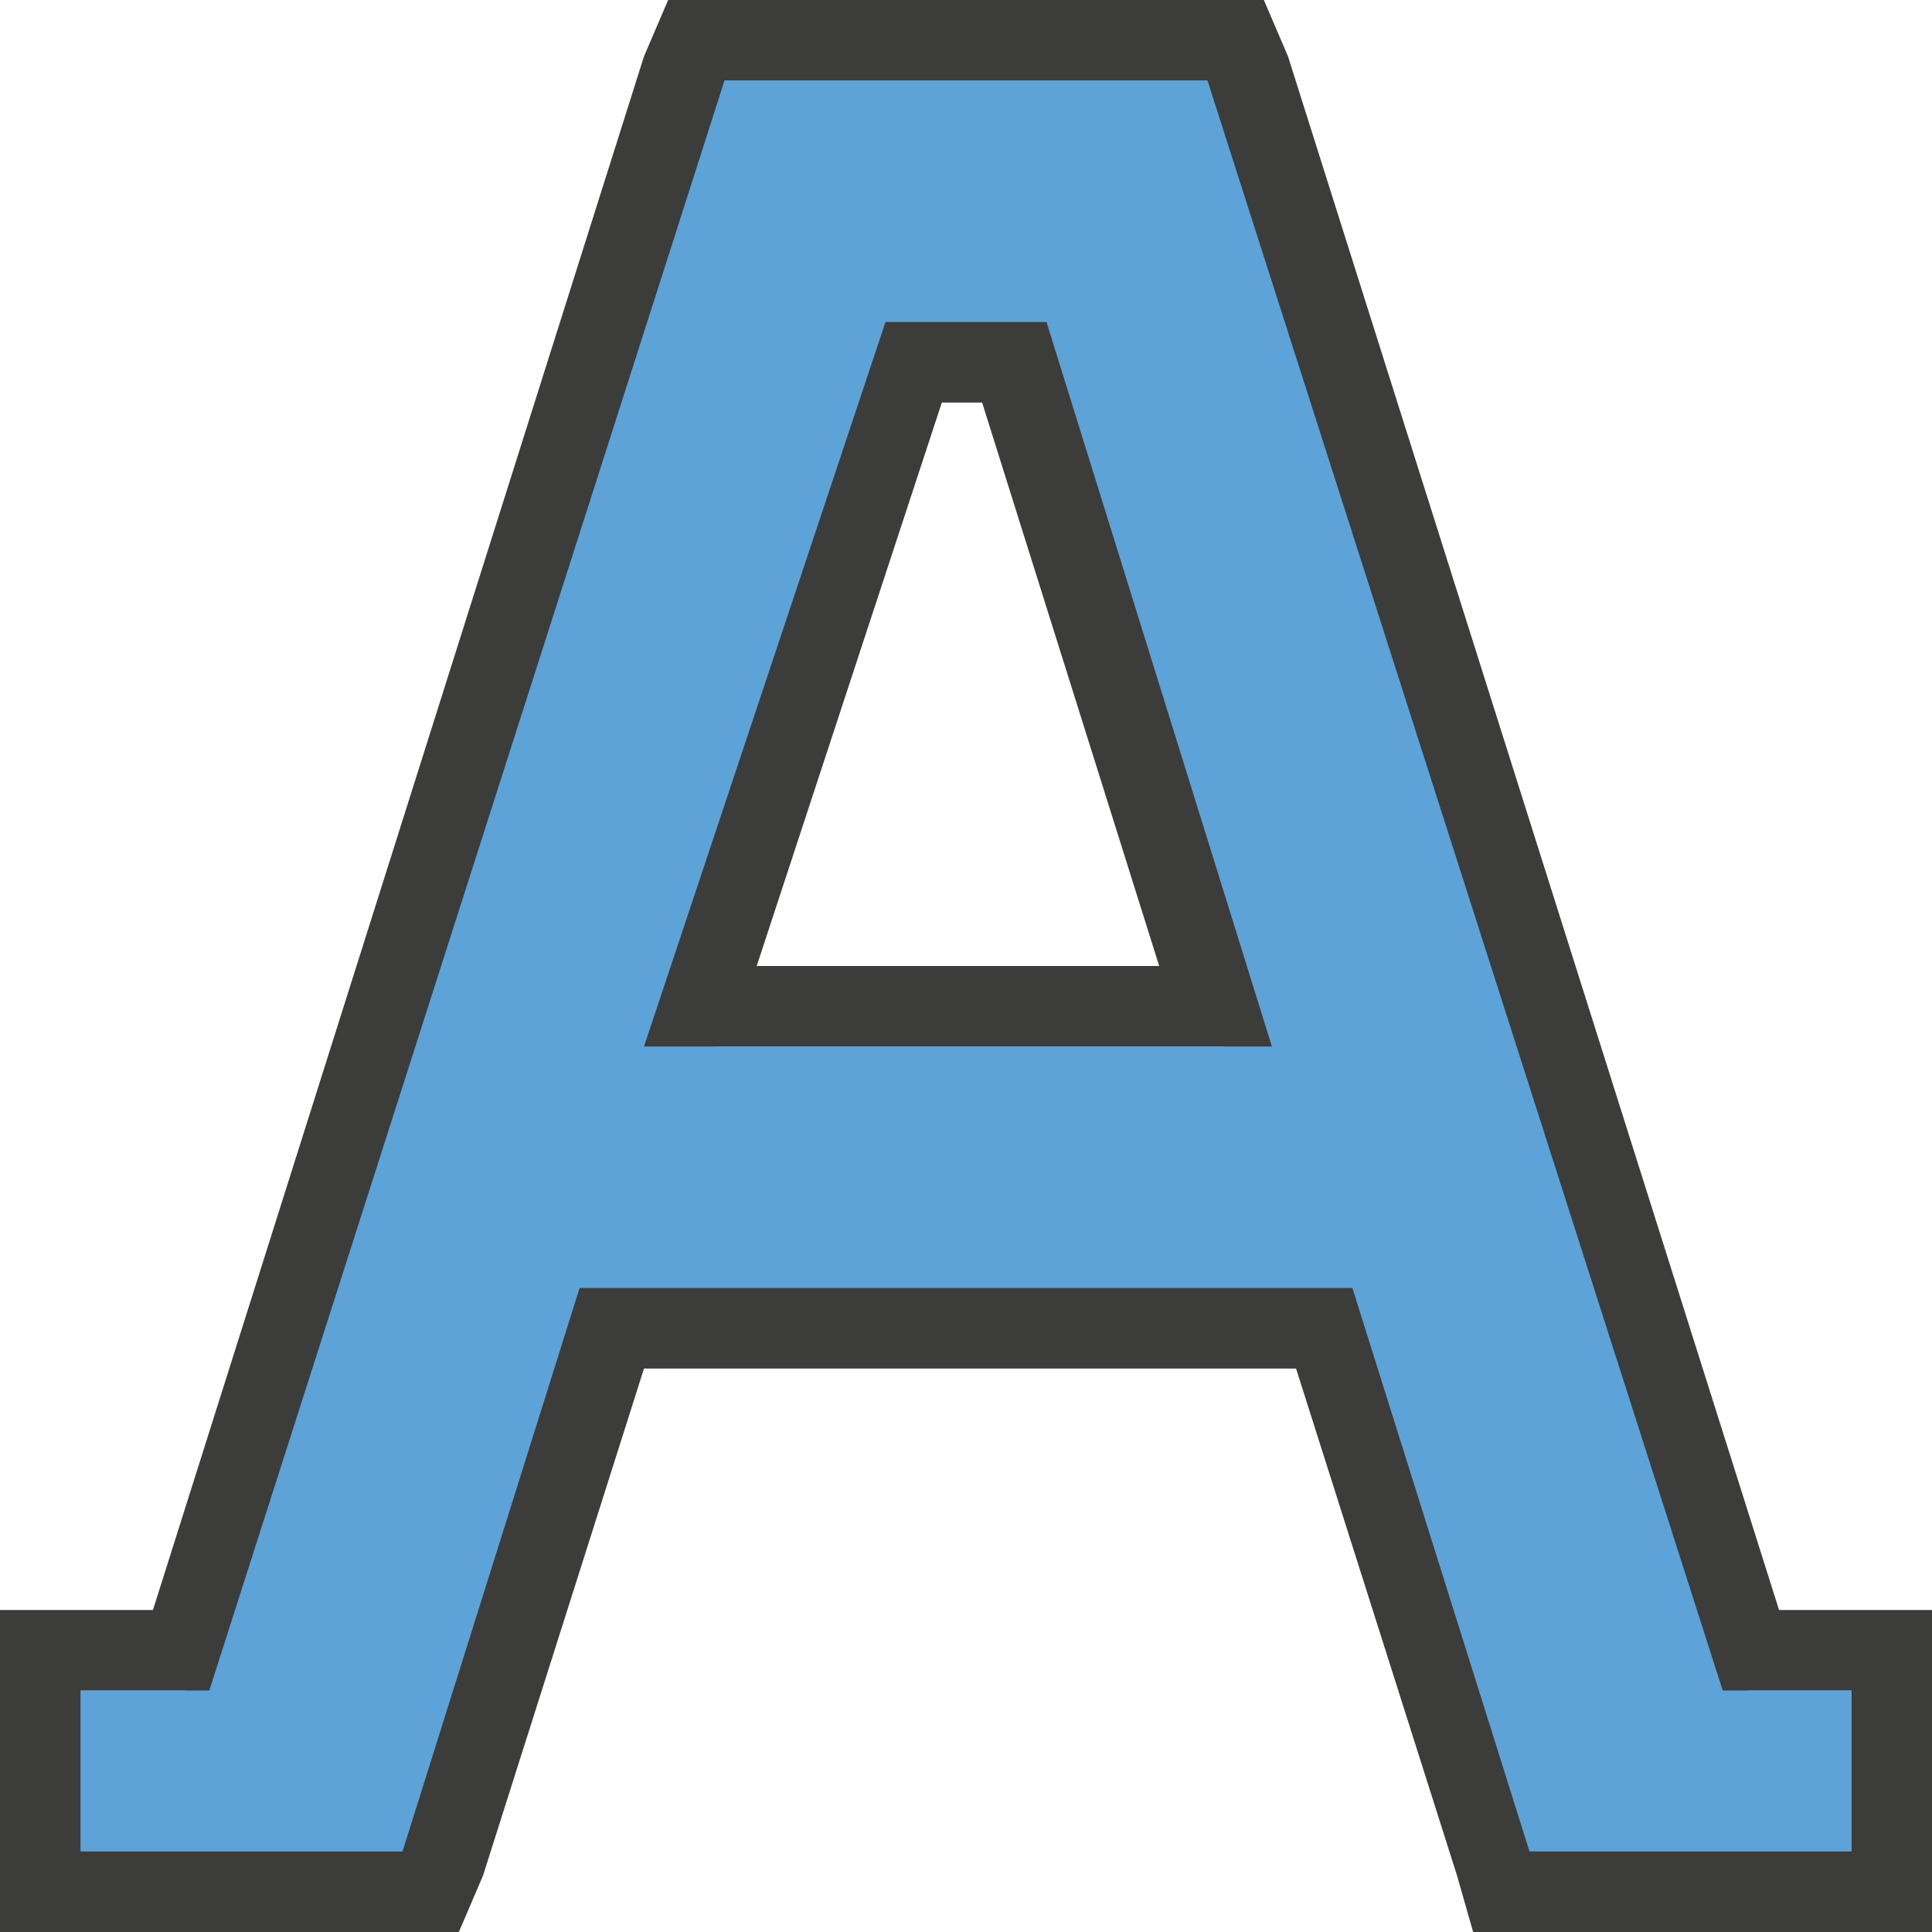 <?xml version="1.0" encoding="utf-8"?>
<!-- Generator: Adobe Illustrator 19.2.1, SVG Export Plug-In . SVG Version: 6.00 Build 0)  -->
<svg version="1.1" xmlns="http://www.w3.org/2000/svg" xmlns:xlink="http://www.w3.org/1999/xlink" x="0px" y="0px"
	 viewBox="0 0 24 24" style="enable-background:new 0 0 24 24;" xml:space="preserve">
<style type="text/css">
	.st0{display:none;}
	.st1{display:inline;fill:#23659B;}
	.st2{display:inline;fill:#A9D7F7;}
	.st3{display:inline;fill:#468FC1;}
	.st4{display:inline;}
	.st5{fill:#45739E;}
	.st6{fill:#366691;}
	.st7{fill:#295A7F;}
	.st8{fill:#4F85B2;}
	.st9{fill:#A0C2DC;}
	.st10{fill:#74A5D1;}
	.st11{fill:#B0D3EB;}
	.st12{fill:#D0E6F4;}
	.st13{fill:#ECEFF1;}
	.st14{fill:#3C3C3B;}
	.st15{fill:#C6E2F7;}
	.st16{fill:#6D9DC3;}
	.st17{display:inline;fill:#C6E2F7;}
	.st18{display:inline;fill:#6D9DC3;}
	.st19{display:inline;fill:#2E608D;}
	.st20{display:inline;fill:#45739E;}
	.st21{display:inline;fill:#B0D3EB;}
	.st22{display:inline;fill:#88B5D9;}
	.st23{fill:#5780A6;}
	.st24{fill:#CAEDFF;}
	.st25{fill:#8CADCA;}
	.st26{display:inline;fill:#CAEDFF;}
	.st27{display:inline;fill:#FFFFFF;}
	.st28{fill:#FFFFFF;}
	.st29{display:inline;fill:#558EAA;}
	.st30{display:inline;fill:#A8E1F4;}
	.st31{display:inline;fill:#A0C2DC;}
	.st32{display:inline;fill:#D0E6F4;}
	.st33{display:inline;fill:none;stroke:#E6007E;stroke-width:0.1;stroke-miterlimit:10;}
	.st34{fill:#B0BEC5;}
	.st35{display:inline;fill:#3C3C3B;}
	.st36{fill:#6EAFDB;}
	.st37{fill:#CCDEEA;}
	.st38{fill:#435568;}
	.st39{display:inline;fill:#435568;}
	.st40{fill:#98A5AE;}
	.st41{fill:#73818B;}
	.st42{fill:#BAC4CC;}
	.st43{display:inline;fill:#366691;}
	.st44{fill:#B71C1C;}
	.st45{display:inline;fill:#1595CE;}
	.st46{display:inline;fill:#10608C;}
	.st47{display:inline;fill:#86D7F7;}
	.st48{fill:#1595CE;}
	.st49{fill:#10608C;}
	.st50{fill:#1D1D1B;}
	.st51{fill:#468FC1;}
	.st52{fill:#23659B;}
	.st53{fill:#A9D7F7;}
	.st54{fill:#2D758E;}
	.st55{fill:#215F75;}
	.st56{fill:#558EAA;}
	.st57{fill:#6DAAC9;}
	.st58{fill:#A8E1F4;}
	.st59{fill:#6699CC;}
	.st60{fill:#308FC4;}
	.st61{fill:#2A7BA8;}
	.st62{fill:#22668C;}
	.st63{fill:#60B4E2;}
	.st64{fill:#88C9ED;}
	.st65{fill:#A1E0FF;}
	.st66{fill:#37A1DB;}
	.st67{display:inline;fill:#00BCD4;}
	.st68{display:inline;fill:#00838F;}
	.st69{display:inline;fill:#80DEEA;}
	.st70{display:inline;fill:#196189;}
	.st71{display:inline;fill:#1D73A8;}
	.st72{display:inline;fill:#175477;}
	.st73{display:inline;fill:#4B8EBF;}
	.st74{display:inline;fill:#84CBF7;}
	.st75{display:inline;fill:#5DA3D8;}
	.st76{display:inline;fill:#A7DAF9;}
	.st77{display:inline;fill:#C7E7FF;}
	.st78{display:inline;fill:#37A1DB;}
	.st79{display:inline;fill:#2A7BA8;}
	.st80{display:inline;fill:#A1E0FF;}
	.st81{fill:#2E8FBF;}
	.st82{fill:#297CA5;}
	.st83{fill:#216789;}
	.st84{fill:#5FB5E0;}
	.st85{fill:#87C7E8;}
	.st86{fill:#A0D9F3;}
	.st87{fill:#35A2D8;}
	.st88{fill:#1384BC;}
	.st89{fill:#4CB7E0;}
	.st90{fill:#86D7F7;}
	.st91{fill:#B3E5FC;}
	.st92{fill:#1E7AA8;}
	.st93{fill:#1D83B5;}
	.st94{fill:#206E99;}
	.st95{fill:#1F5F7F;}
	.st96{fill:#89BADB;}
	.st97{fill:#64ACD8;}
	.st98{fill:#A2CDEA;}
	.st99{fill:#C0DEF2;}
	.st100{fill:#A7DAF9;}
	.st101{fill:#2A6A9B;}
	.st102{fill:#5DA3D8;}
	.st103{fill:#63AAC6;}
	.st104{fill:#26778C;}
	.st105{fill:#9EE0F2;}
	.st106{fill:#1D73A8;}
	.st107{display:inline;fill:#616161;}
	.st108{display:inline;fill:#FAFAFA;}
	.st109{fill:#1C6072;}
	.st110{fill:#B7DAF9;}
	.st111{fill:#5EA2E5;}
	.st112{fill:#EBEDEF;}
	.st113{fill:#52606A;}
	.st114{fill:#0D6ACC;}
	.st115{fill:#9BCDF9;}
	.st116{fill:#4E8EA8;}
	.st117{fill:#84CBF7;}
	.st118{fill:#175477;}
	.st119{fill:#62AEDD;}
	.st120{fill:#DCDFE2;}
	.st121{fill:#D50000;}
	.st122{fill:none;stroke:#5EA2E5;stroke-miterlimit:10;}
	.st123{fill:none;stroke:#1D73A8;stroke-width:2;stroke-miterlimit:10;}
	.st124{fill:none;stroke:#E6007E;stroke-width:0.1;stroke-miterlimit:10;}
	.st125{fill:#196189;}
	.st126{fill:#9C27B0;}
	.st127{fill:#3F51B5;}
	.st128{fill:#2196F3;}
	.st129{fill:#FFEB3B;}
	.st130{fill:#FF9800;}
	.st131{fill:#4CAF50;}
	.st132{filter:url(#AI_Alpha_1);}
	.st133{fill:none;}
	.st134{fill:#3D83E0;}
	.st135{fill:#005899;}
</style>
<g id="SAFE" class="st0">
</g>
<g id="Ebene_1">
</g>
<g id="BG" class="st0">
	<rect x="-730" y="-211" class="st107" width="1213" height="696.7"/>
</g>
<g id="BG_2" class="st0">
	<rect x="-730" y="-211" class="st108" width="1213" height="696.7"/>
</g>
<g id="Icons">
	<g>
		<g>
			<path class="st102" d="M18.6,24l-2.2-7H7.6l-2.2,7H0v-3h2.3L8.6,1h6.7l6.4,20H23v3H18.6z M15.2,13l-2.5-8h-1.3l-2.5,8H15.2z"/>
		</g>
		<g>
			<path class="st14" d="M15,1l6.4,20H23v2h-1h-3l-2.2-7H7.2L5,23H2H1v-2h1.6L9,1H15 M8,13h7.8L13,4h-2L8,13 M15.7,0H15H9H8.3L8,0.7
				L1.9,20H1H0v1v2v1h1h1h3h0.7L6,23.3l2-6.3h8.1l2,6.3l0.2,0.7H19h3h1h1v-1v-2v-1h-1h-0.9L16,0.7L15.7,0L15.7,0z M11.7,5h0.5l2.2,7
				h-5L11.7,5L11.7,5z"/>
		</g>
	</g>
</g>
</svg>
